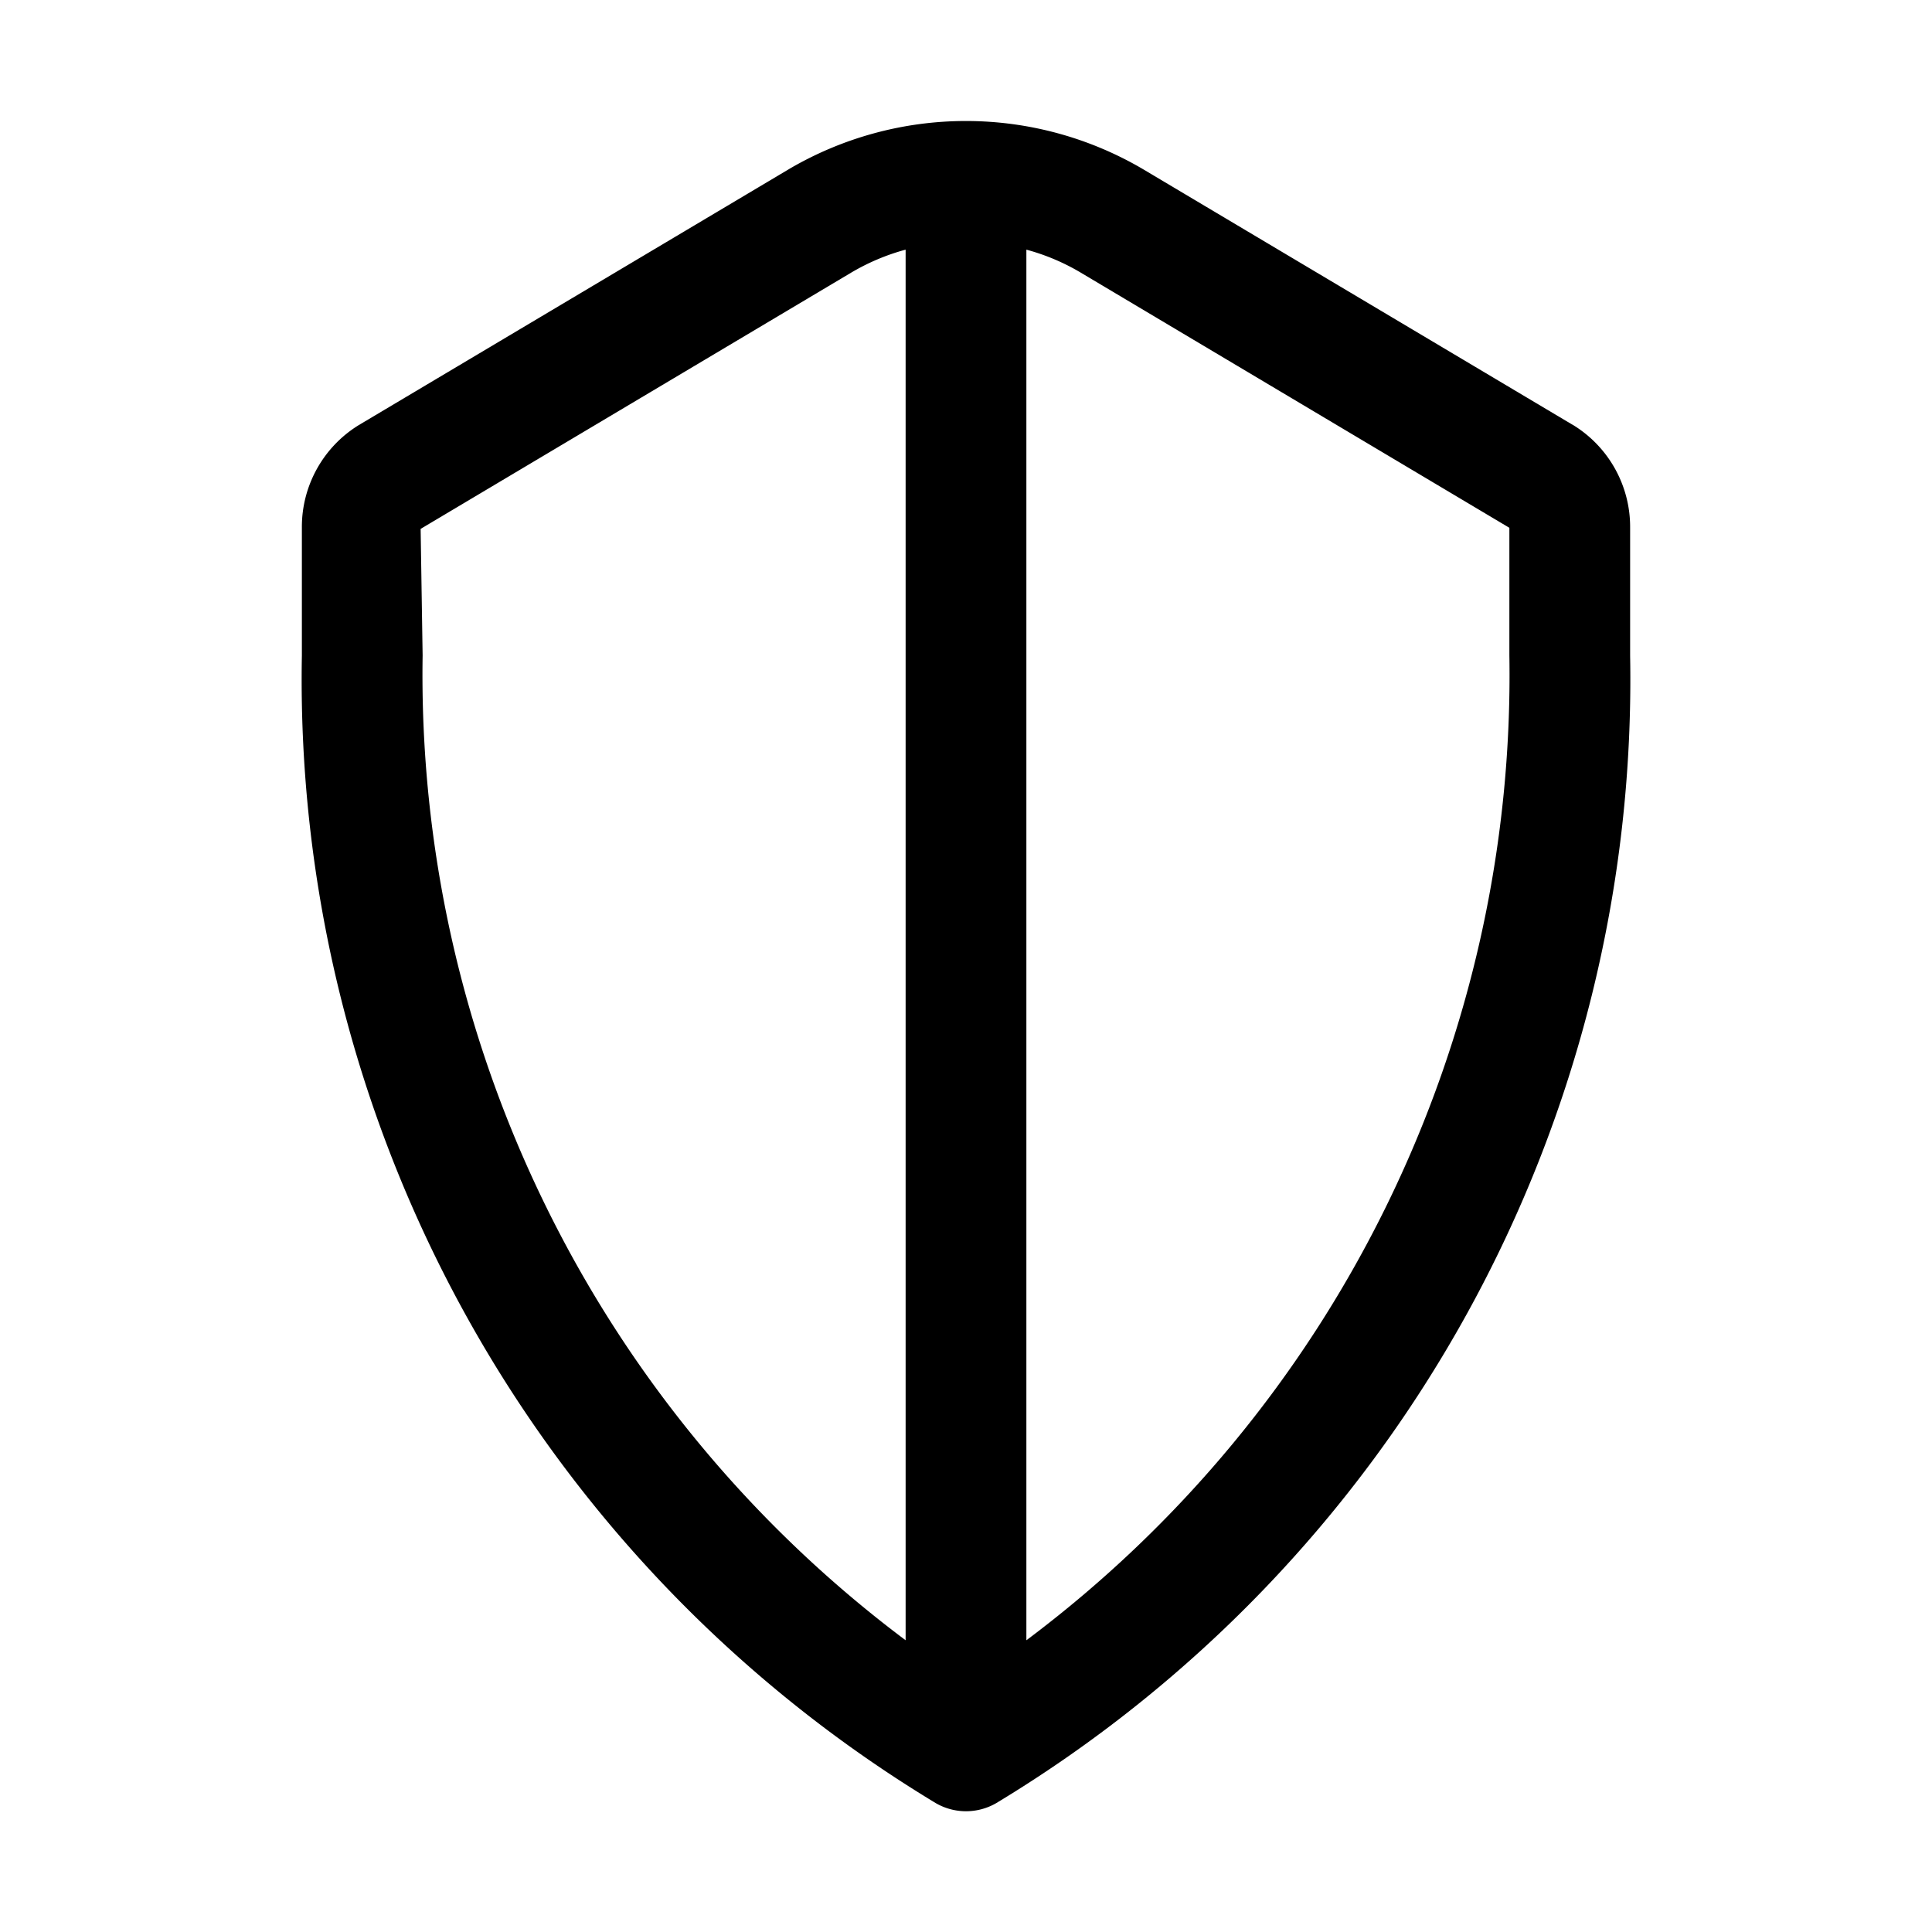 <svg xmlns="http://www.w3.org/2000/svg" width="32" height="32" viewBox="0 0 32 32"><path d="M26.056 7.041 18.92 2.795a5.79 5.79 0 0 0-5.842 0L5.944 7.04A1.98 1.98 0 0 0 5 8.742v2.114a21.74 21.74 0 0 0 10.502 19.011 1 1 0 0 0 .996 0A21.74 21.74 0 0 0 27 10.857V8.741a1.98 1.98 0 0 0-.944-1.701M7 10.856 6.967 8.76l7.134-4.246c.281-.166.584-.294.899-.379v23.033a19.98 19.98 0 0 1-8-16.312m18 0a19.97 19.97 0 0 1-8 16.312V4.135c.315.085.617.212.898.379L25 8.742z"/></svg>